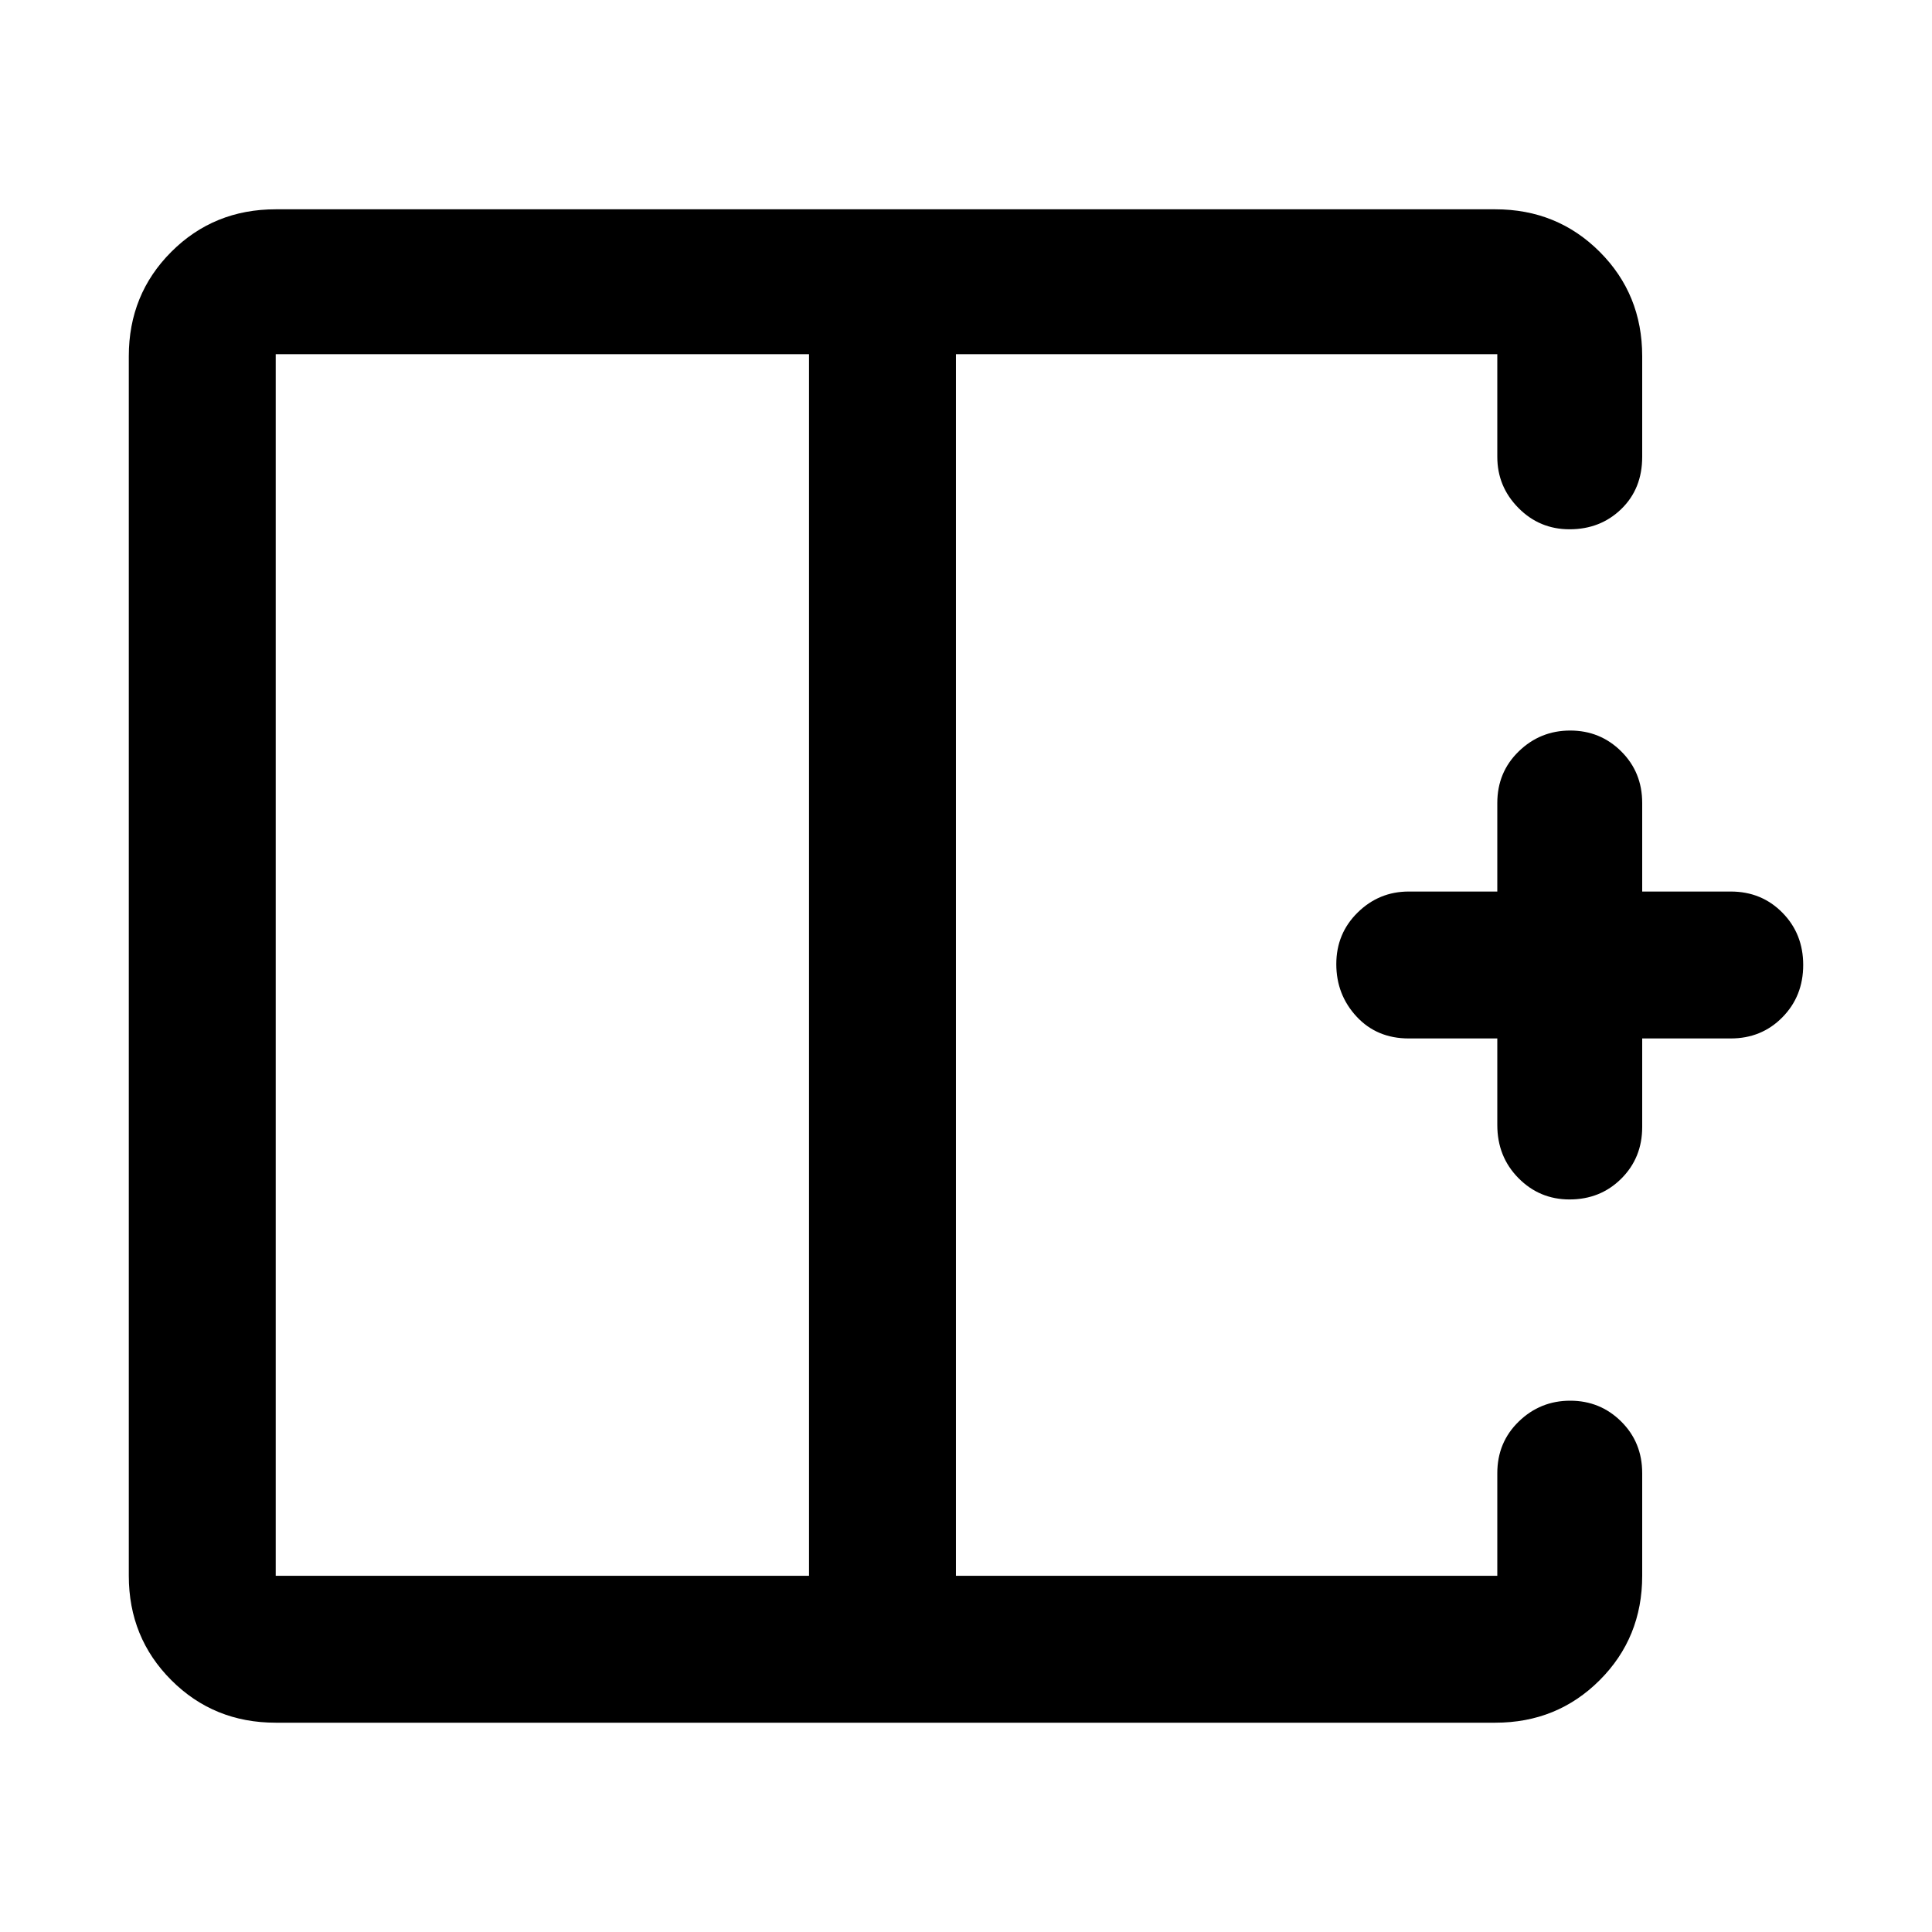 <svg xmlns="http://www.w3.org/2000/svg" height="48" viewBox="0 -960 960 960" width="48"><path d="M402-784H137v607h265v-607ZM137-104q-30.75 0-51.87-21.13Q64-146.25 64-177v-606q0-30.75 21.13-51.88Q106.25-856 137-856h606q30.75 0 51.88 21.12Q816-813.75 816-783v50q0 15.85-10.38 25.92Q795.24-697 779.89-697q-14.92 0-25.4-10.61Q744-718.22 744-733v-51H475v607h269v-51q0-15.3 10.66-25.65Q765.32-264 780.23-264t25.34 10.35Q816-243.3 816-228v51q0 30.75-21.12 51.87Q773.75-104 743-104H137Zm642.89-260q-14.92 0-25.4-10.63Q744-385.25 744-401v-43h-44q-15.85 0-25.92-10.86Q664-465.72 664-480.93t10.61-25.64Q685.22-517 700-517h44v-44q0-15.3 10.66-25.65Q765.32-597 780.23-597t25.34 10.35Q816-576.3 816-561v44h44q15.3 0 25.65 10.49 10.35 10.49 10.35 26t-10.35 26.01Q875.3-444 860-444h-44v44q0 15.3-10.38 25.65Q795.24-364 779.89-364ZM475-480Zm-73 0h73-73Zm0 0Z"/></svg>